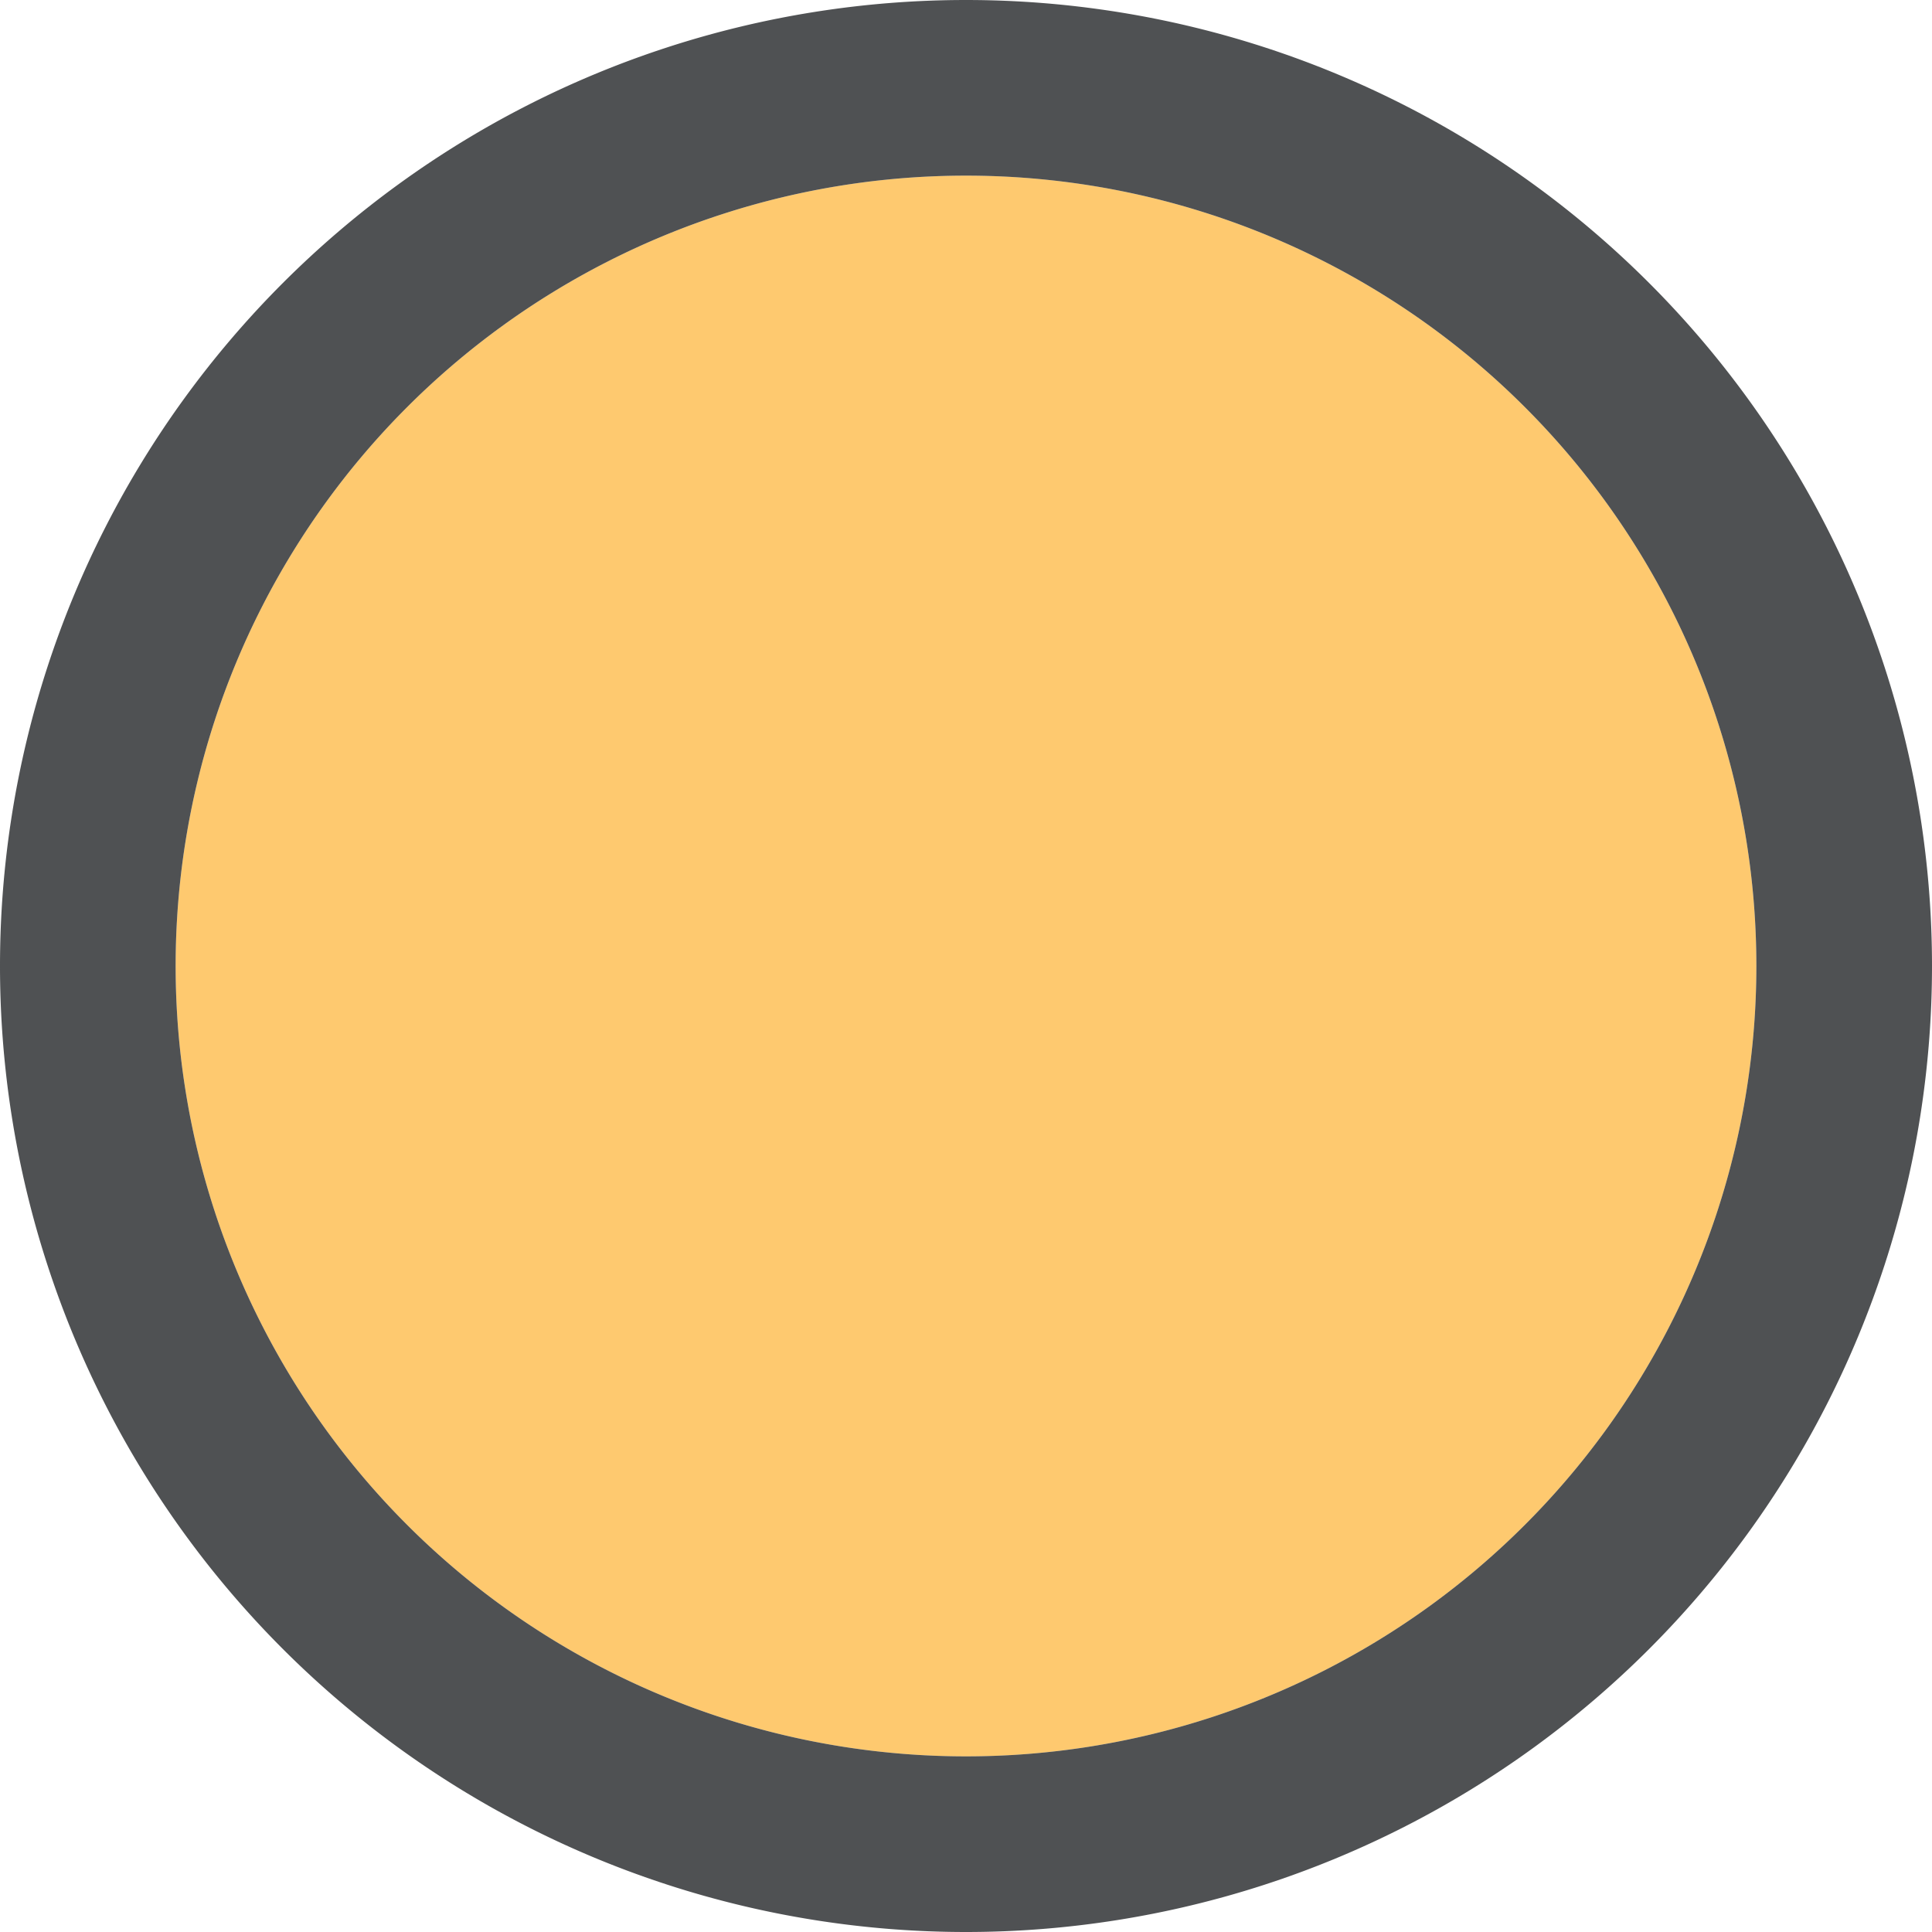 <svg viewBox="0 0 11 11" xmlns="http://www.w3.org/2000/svg"><path d="M5.5 1a4.5 4.5 0 1 0 0 9 4.5 4.5 0 0 0 0-9z" fill="#fdbc4b" opacity=".8"/><path d="M5.5 0a5.5 5.5 0 1 0 0 11 5.5 5.5 0 0 0 0-11zm0 1a4.5 4.5 0 1 1 0 9 4.5 4.5 0 0 1 0-9z" fill="#232629" opacity=".8"/></svg>